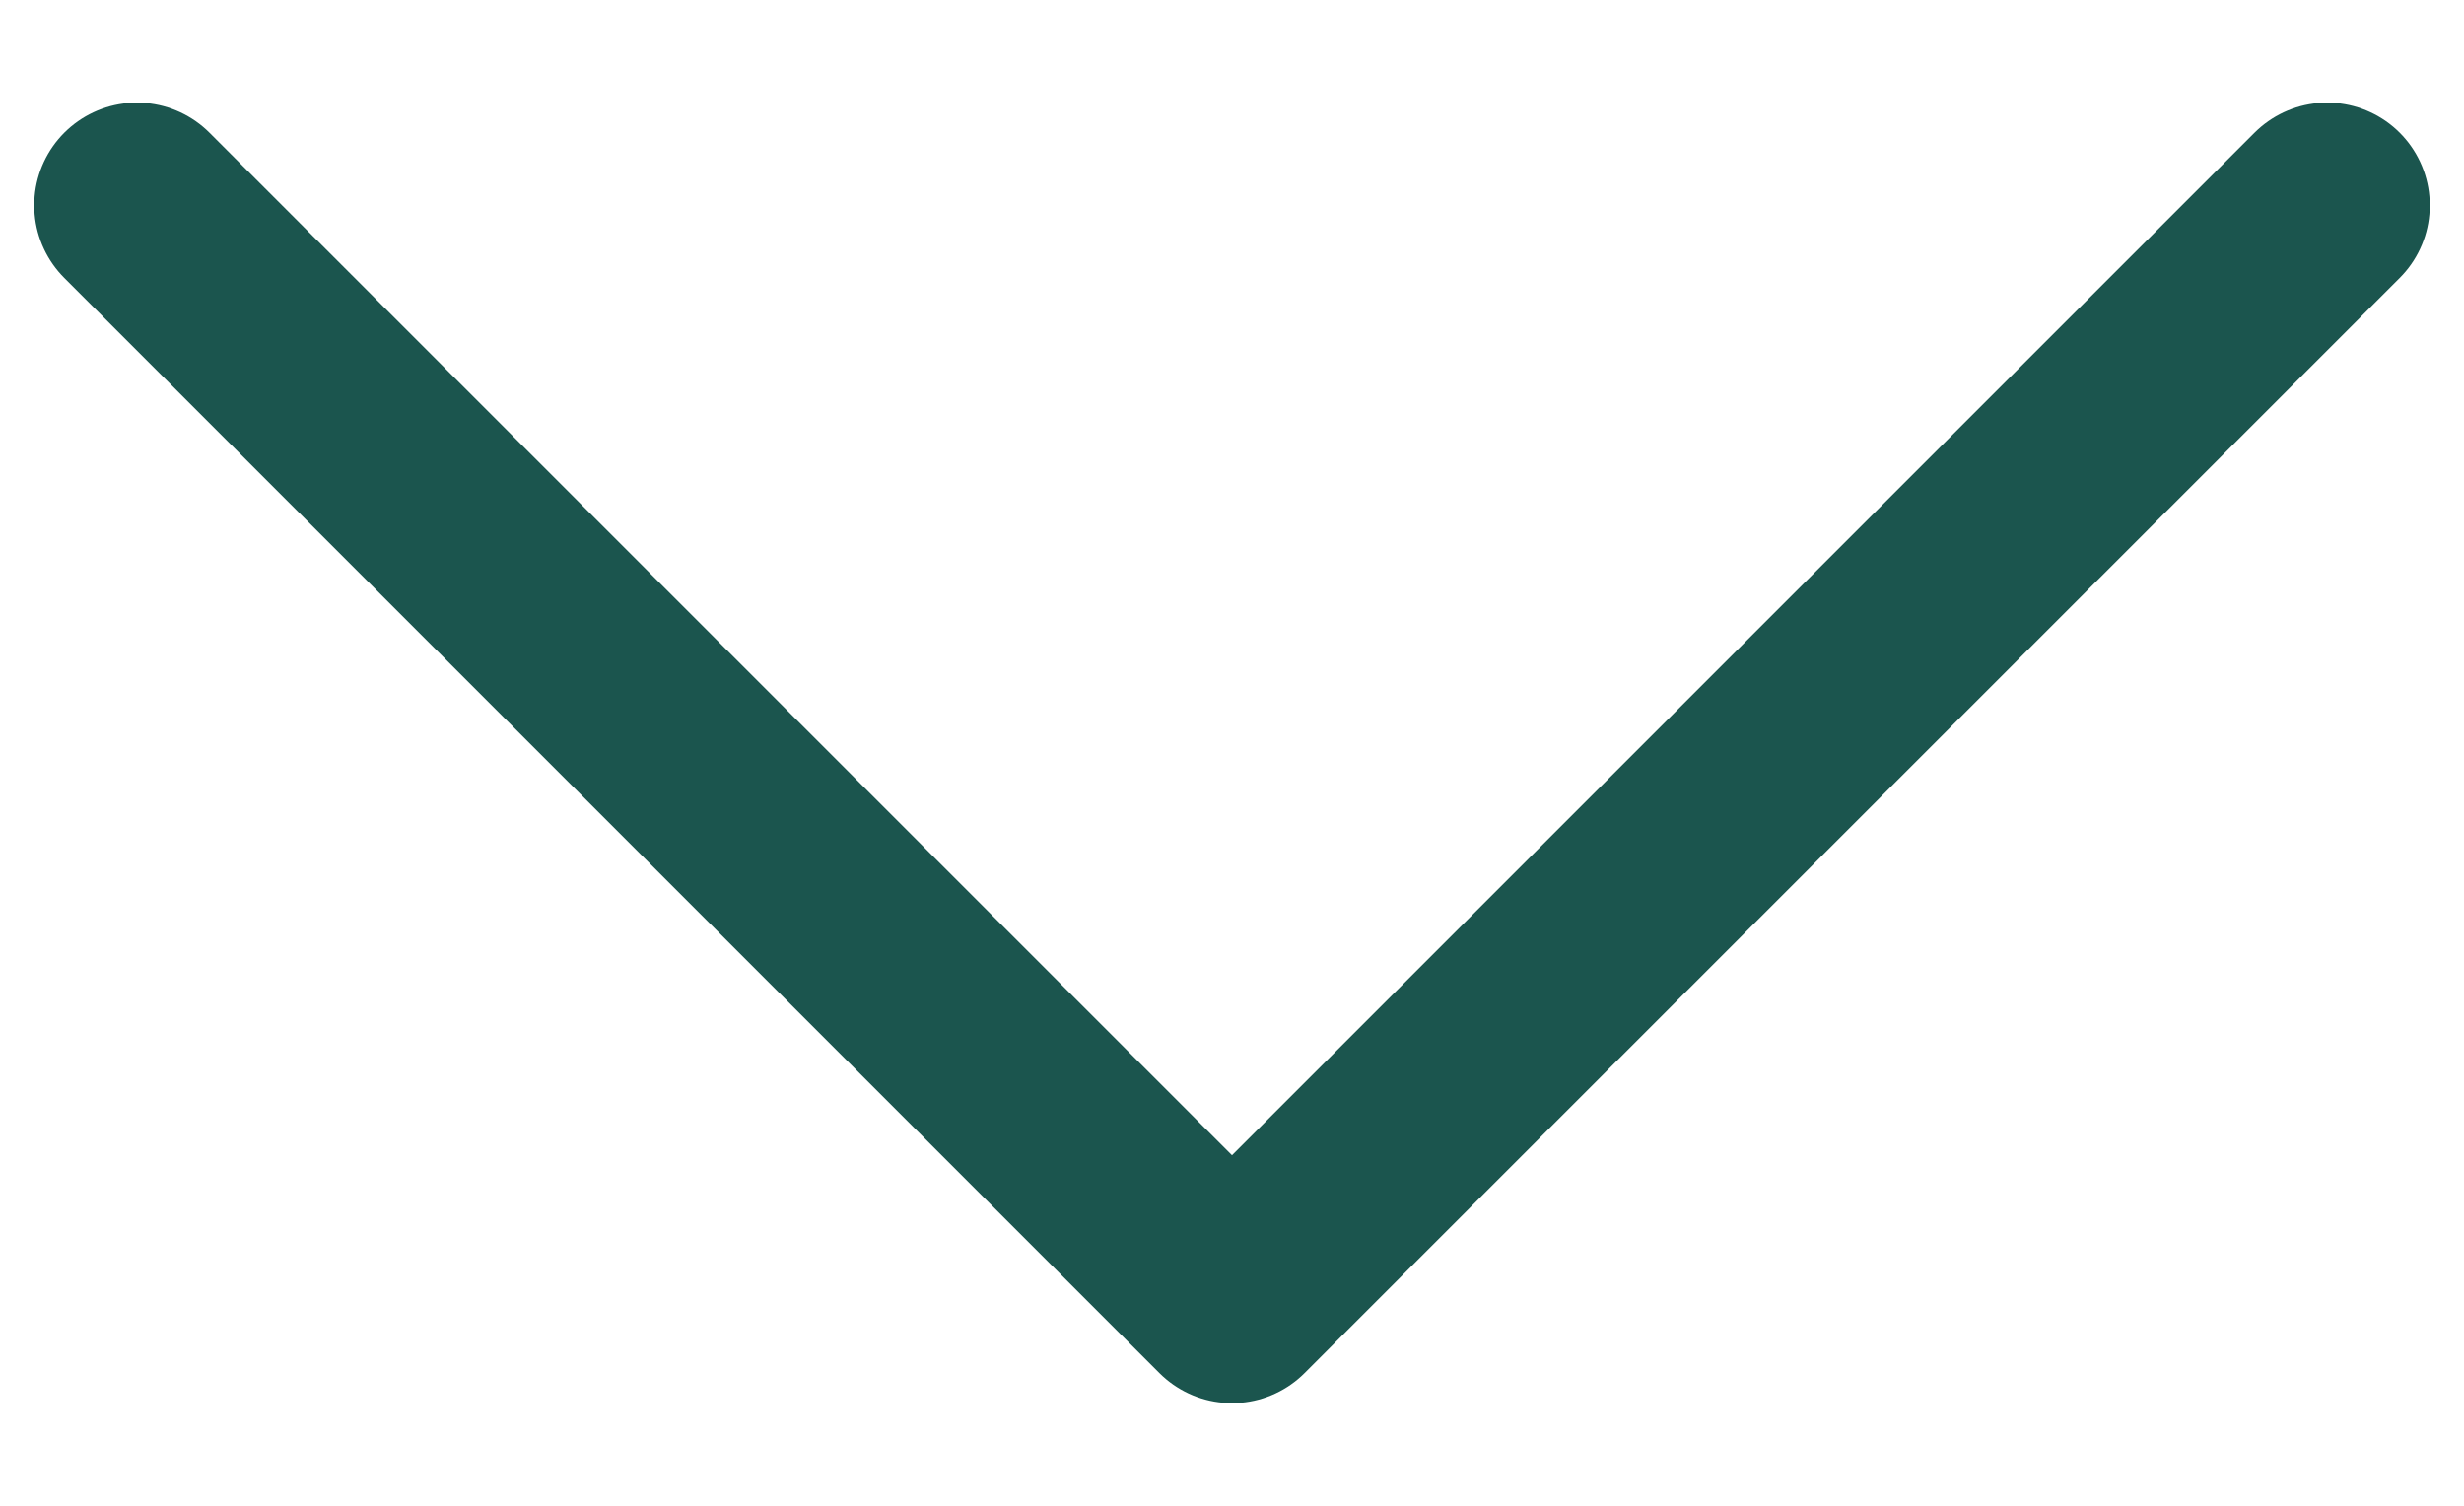 <svg width="18" height="11" viewBox="0 0 18 11" fill="none" xmlns="http://www.w3.org/2000/svg">
<path d="M1 1.5L9 9.5L17 1.5" stroke="#1B554E" stroke-width="1.5" stroke-linecap="round" stroke-linejoin="round"/>
</svg>
